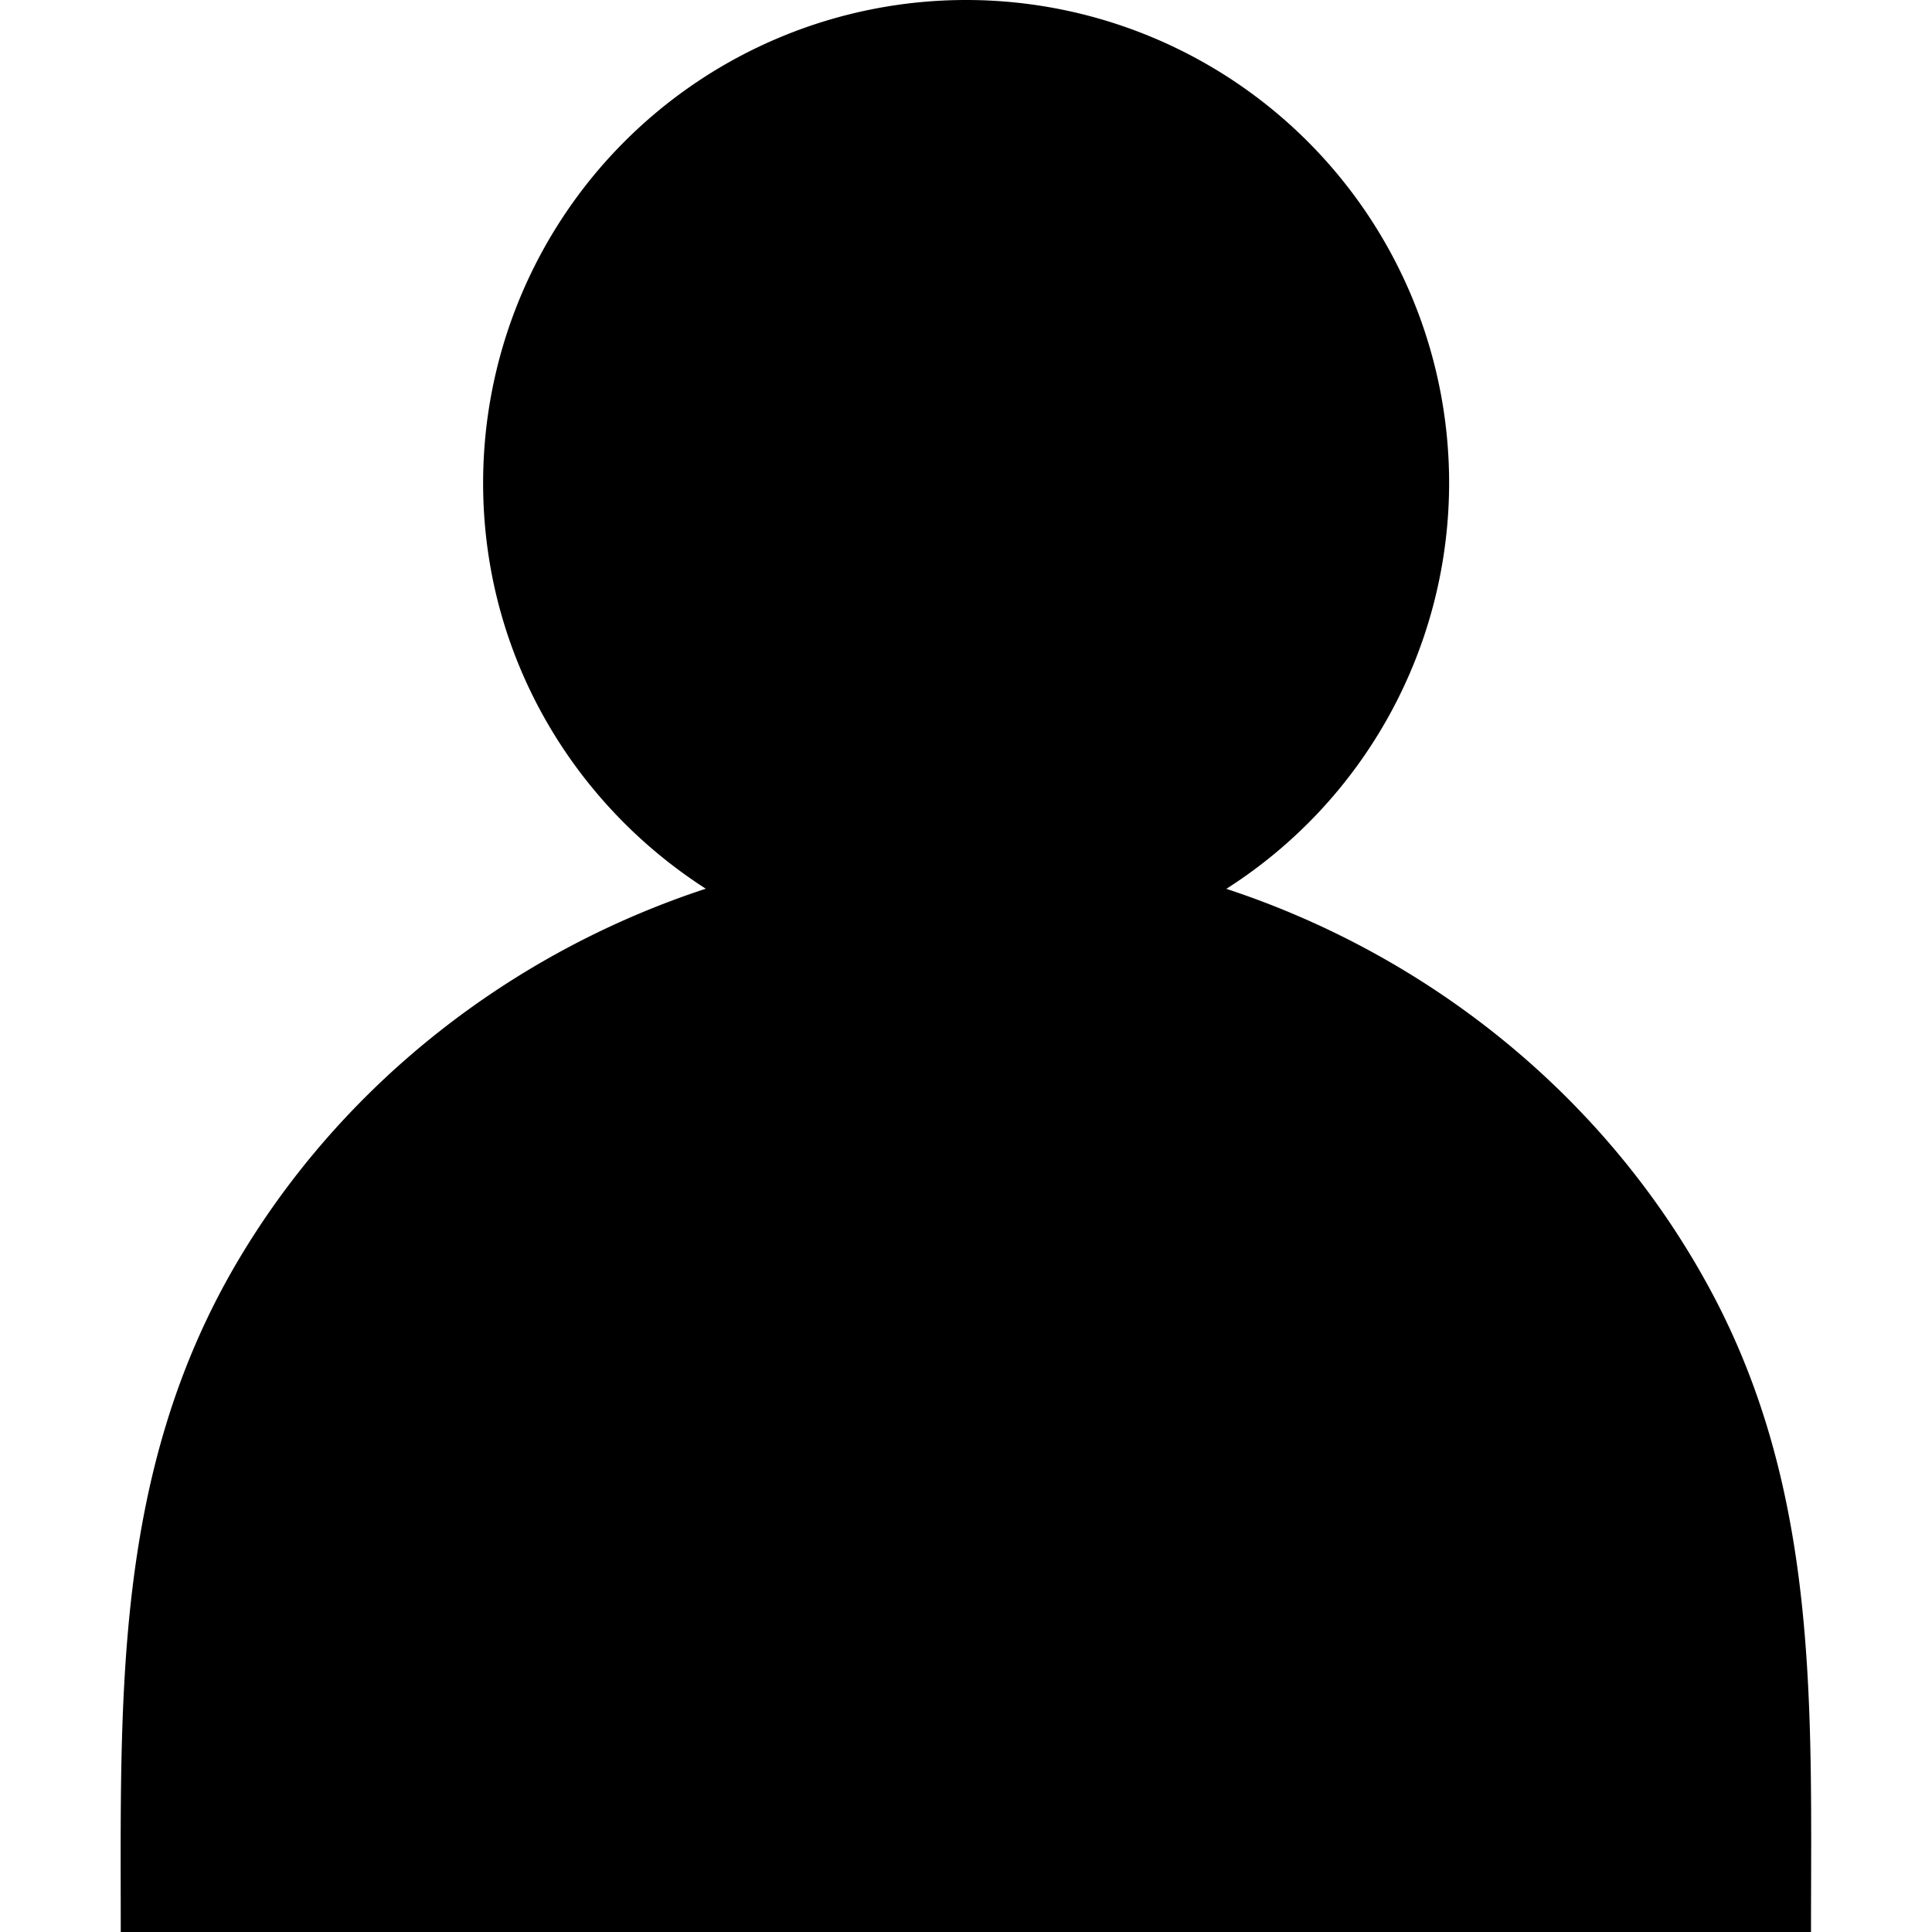 <svg xmlns="http://www.w3.org/2000/svg" viewBox="0 0 16 16"><path d="M10.156 7.361A3.988 3.988 0 0 0 12.001 4a4 4 0 1 0-8 0c0 1.414.737 2.649 1.844 3.36-1.609.528-3.017 1.619-3.889 3.106C.938 12.205 1 14.064 1 16h13.998c0-1.842.074-3.627-.829-5.309-.858-1.598-2.323-2.774-4.013-3.33z"/></svg>